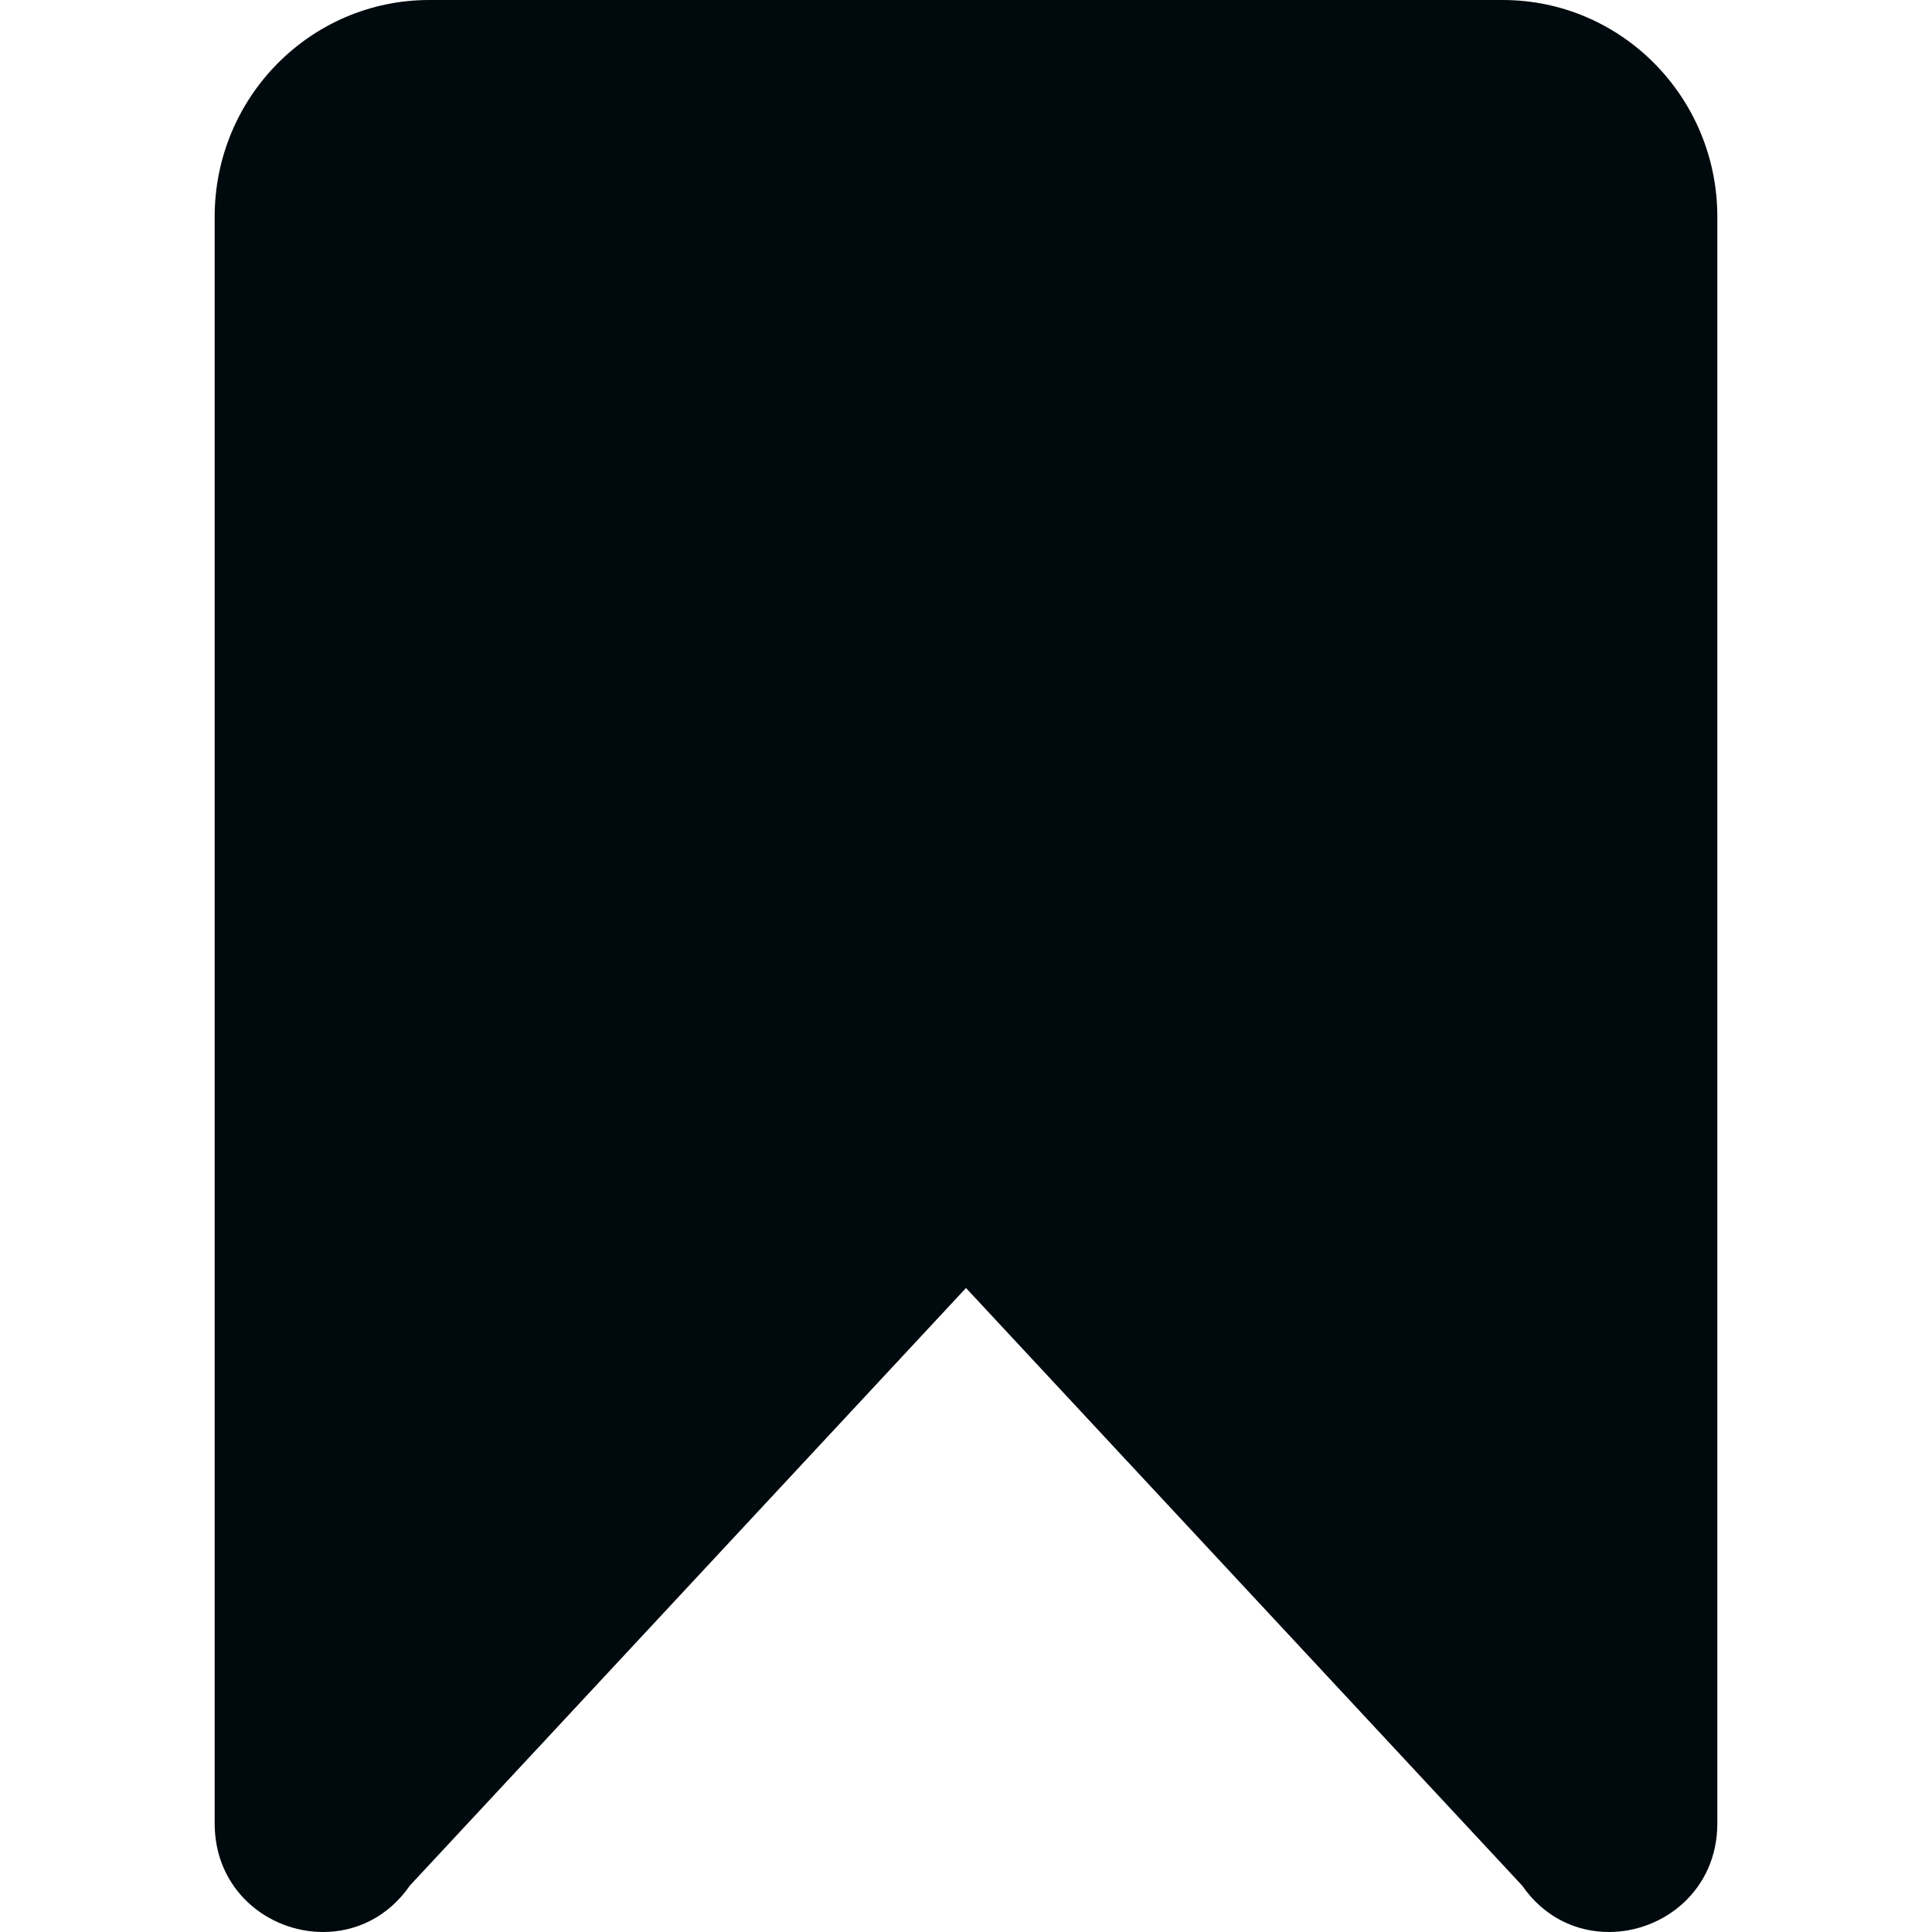 <?xml version="1.0" encoding="UTF-8"?>
<svg width="18px" height="18px" viewBox="0 0 18 18" version="1.1" xmlns="http://www.w3.org/2000/svg" xmlns:xlink="http://www.w3.org/1999/xlink">
    <!-- Generator: Sketch 60.1 (88133) - https://sketch.com -->
    <title>Action/bookmark/bookmark-filled_18</title>
    <desc>Created with Sketch.</desc>
    <g id="Action/bookmark/bookmark-filled_18" stroke="none" stroke-width="1" fill="none" fill-rule="evenodd">
        <path d="M14,0 L4,0 C2.896,0 2,0.904 2,2.02 L2,16.988 C2,17.611 2.5,18 3.01,18 C3.31,18 3.612,17.866 3.819,17.567 L9,12 L14.181,17.567 C14.388,17.866 14.69,18 14.99,18 C15.5,18 16,17.61 16,16.988 L16,2.02 C16,0.904 15.104,0 14,0" id="bookmark-filled_18" fill="#00090D"></path>
    </g>
</svg>
